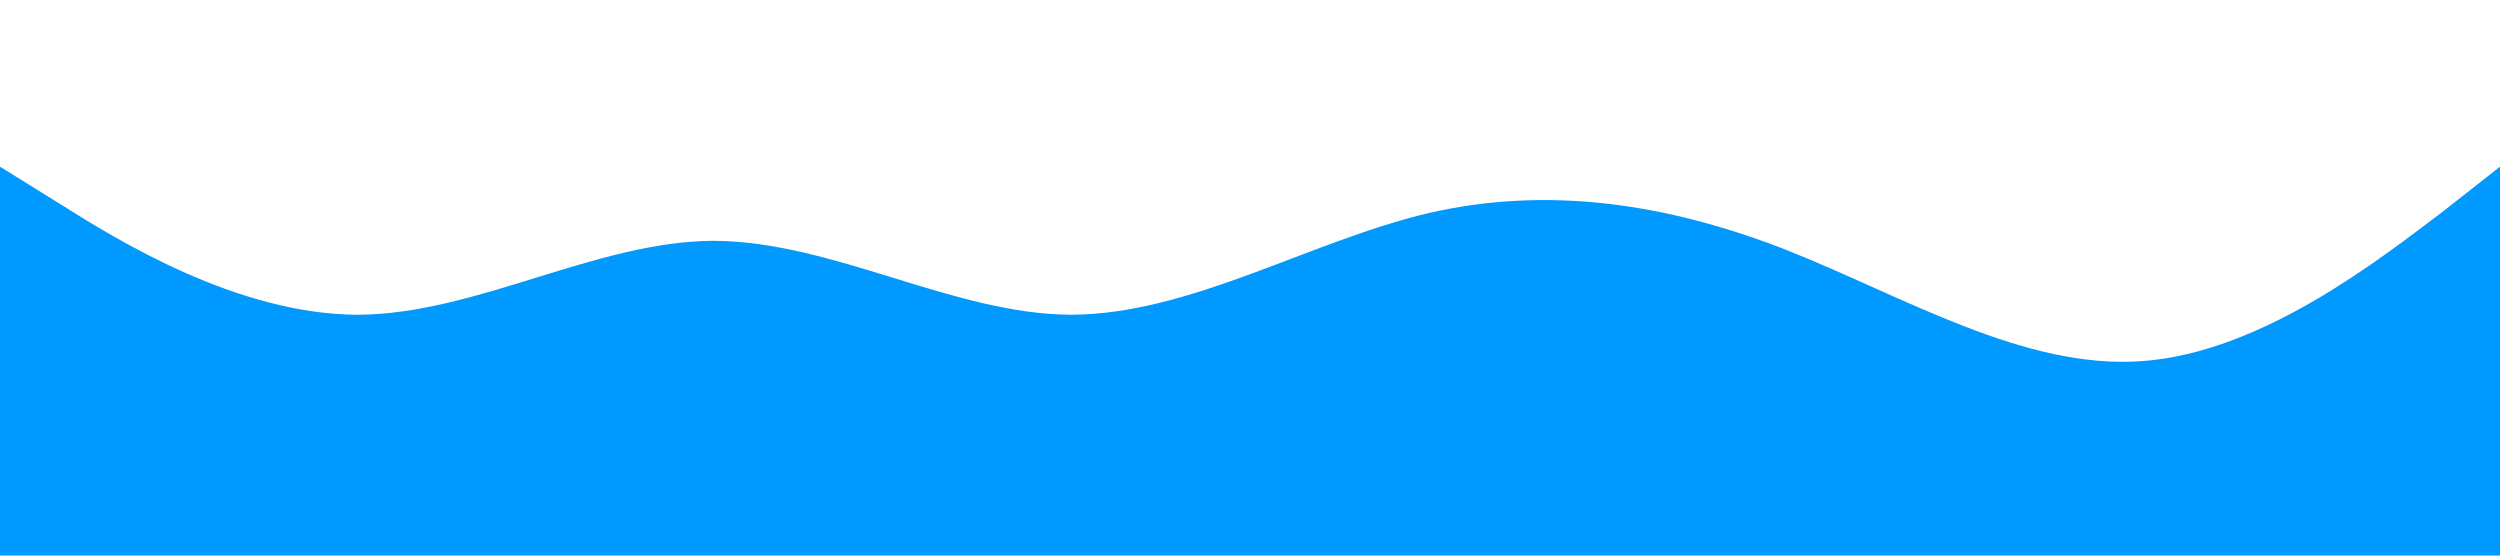 <?xml version="1.0" standalone="no"?><svg xmlns="http://www.w3.org/2000/svg" viewBox="0 0 1440 320"><path fill="#0099ff" fill-opacity="1" d="M0,96L34.3,117.3C68.6,139,137,181,206,181.3C274.3,181,343,139,411,138.7C480,139,549,181,617,181.3C685.7,181,754,139,823,122.7C891.4,107,960,117,1029,144C1097.1,171,1166,213,1234,208C1302.9,203,1371,149,1406,122.7L1440,96L1440,320L1405.7,320C1371.4,320,1303,320,1234,320C1165.7,320,1097,320,1029,320C960,320,891,320,823,320C754.3,320,686,320,617,320C548.6,320,480,320,411,320C342.9,320,274,320,206,320C137.1,320,69,320,34,320L0,320Z"></path></svg>
